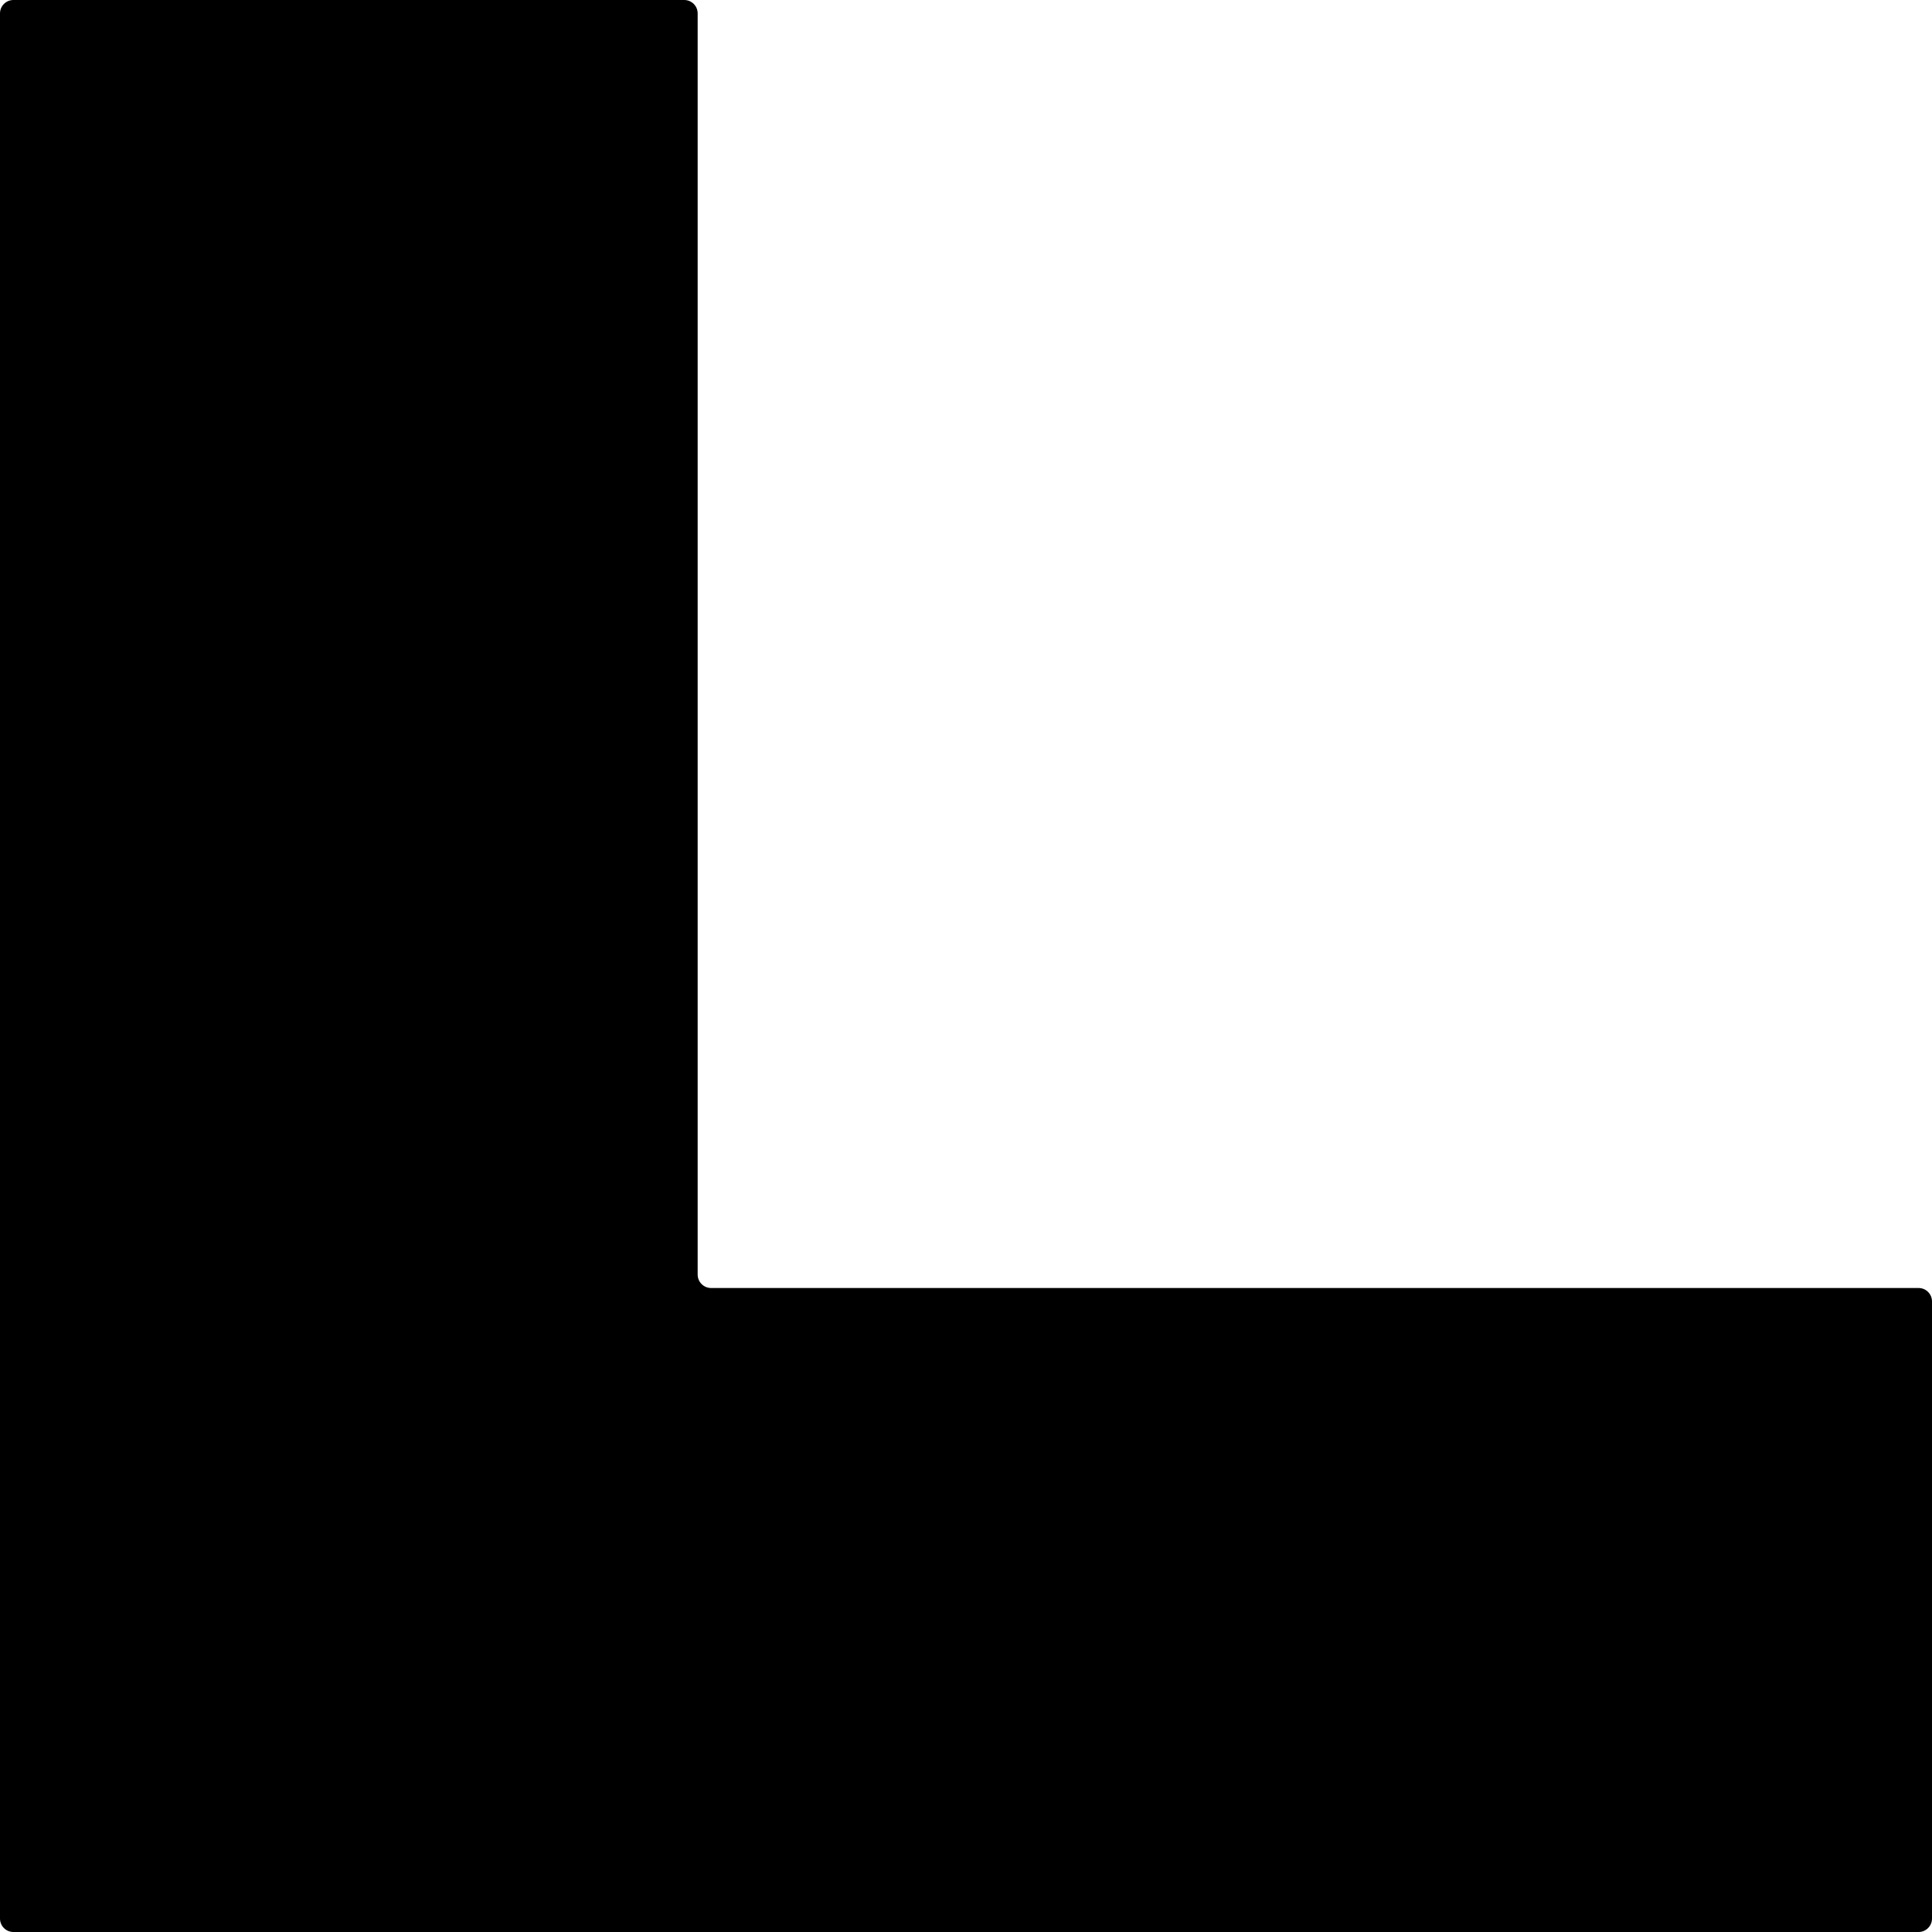 <?xml version="1.0" encoding="UTF-8"?>
<svg width="1em" height="1em" viewBox="0 0 18 18" version="1.1" xmlns="http://www.w3.org/2000/svg" xmlns:xlink="http://www.w3.org/1999/xlink">
    <!-- Generator: Sketch 53.2 (72643) - https://sketchapp.com -->
    <title>square-corner</title>
    <desc>Created with Sketch.</desc>
    <g id="square-corner" stroke="none" stroke-width="1" fill="none" fill-rule="evenodd">
        <path d="M6.375,0 C6.444,0 6.5,0.056 6.5,0.125 L6.5,11.875 C6.5,11.944 6.556,12 6.625,12 L17.875,12 C17.944,12 18,12.056 18,12.125 L18,17.875 C18,17.944 17.944,18 17.875,18 L0.125,18 C0.056,18 0,17.944 0,17.875 L0,0.125 C0,0.056 0.056,0 0.125,0 L6.375,0 Z" id="Shape" fill="currentColor" fill-rule="nonzero"></path>
    </g>
</svg>